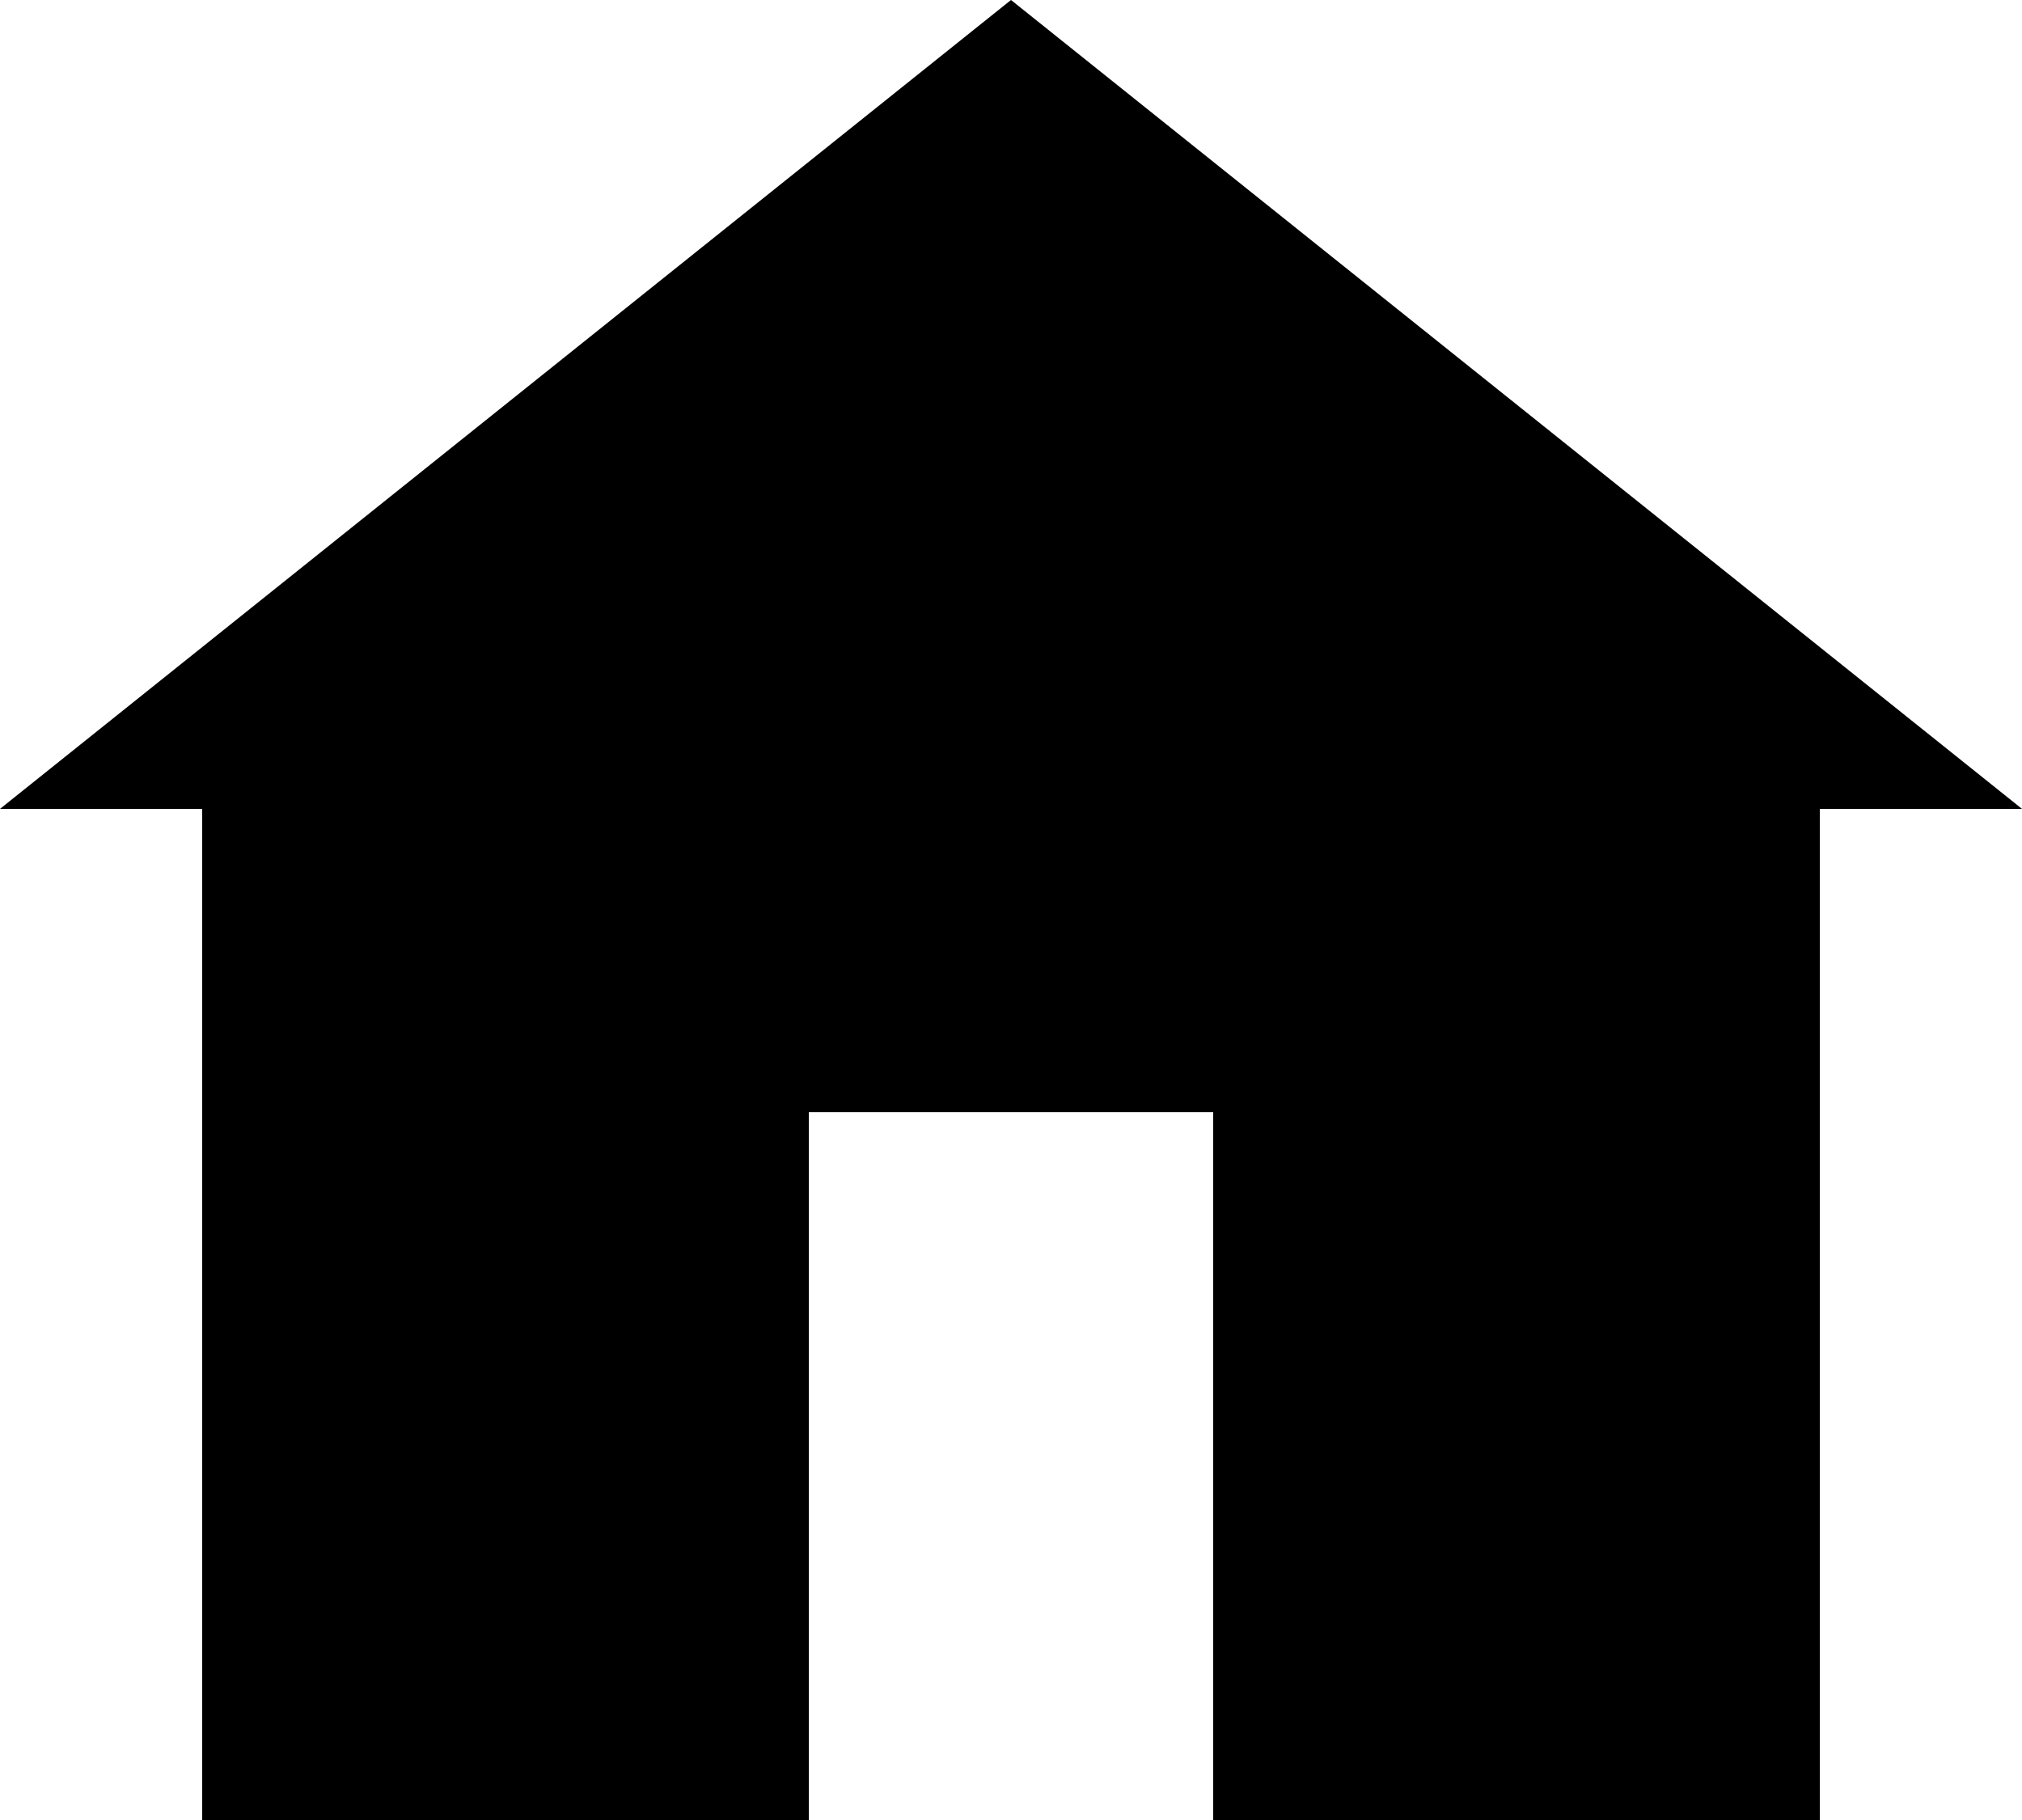 <svg
	version="1.1"
	height="18" 
	width="20"
	baseProfile="full"
	xmlns="http://www.w3.org/2000/svg">
    <polygon points="0,8 10,0 20,8" fill="currentColor" />
    <polygon points="2,8 2,18 8,18 8,11 12,11 12,18 18,18 18,8" fill="currentColor" />
</svg>